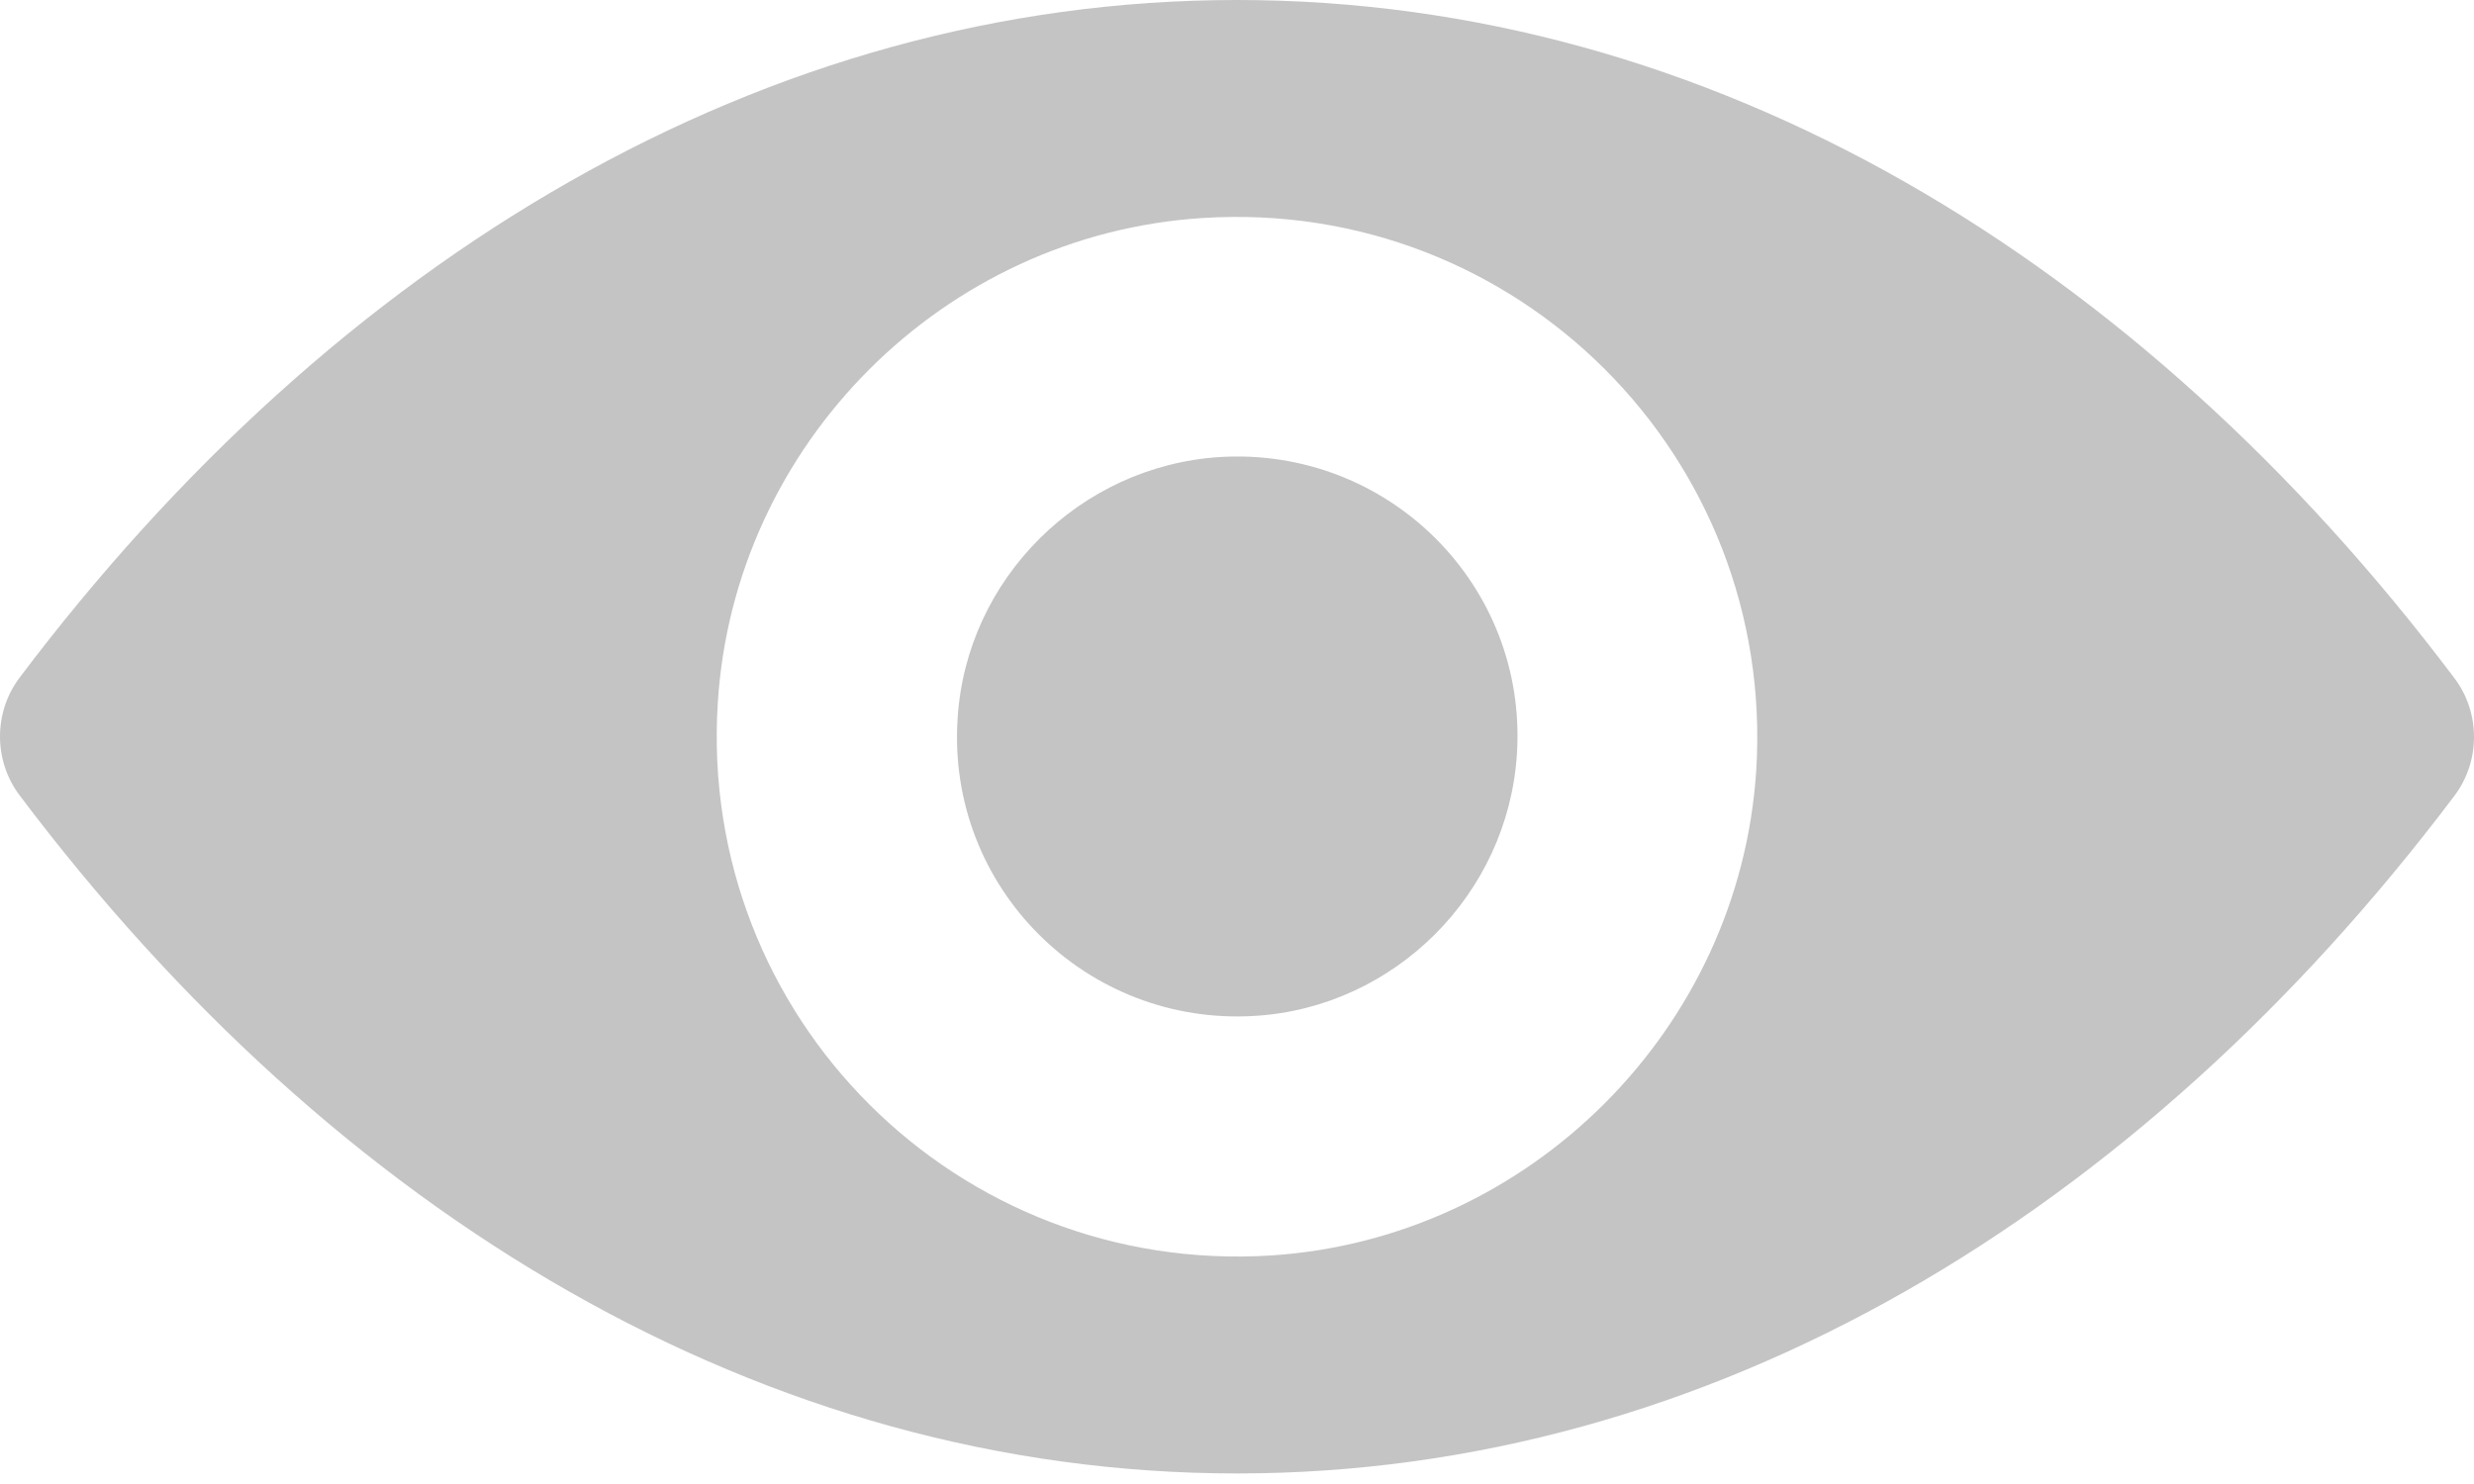 <svg width="15" height="9" viewBox="0 0 15 9" fill="none" xmlns="http://www.w3.org/2000/svg">
<path d="M7.5 0C4.634 0 2.035 1.567 0.117 4.112C-0.039 4.321 -0.039 4.612 0.117 4.821C2.035 7.369 4.634 8.936 7.5 8.936C10.366 8.936 12.965 7.369 14.883 4.824C15.039 4.615 15.039 4.324 14.883 4.115C12.965 1.567 10.366 0 7.5 0ZM7.706 7.614C5.803 7.734 4.232 6.167 4.352 4.263C4.45 2.692 5.723 1.42 7.294 1.322C9.197 1.202 10.768 2.769 10.648 4.674C10.547 6.241 9.274 7.513 7.706 7.614ZM7.61 6.161C6.586 6.225 5.739 5.382 5.806 4.358C5.858 3.511 6.546 2.827 7.393 2.772C8.417 2.708 9.264 3.551 9.197 4.575C9.142 5.425 8.454 6.109 7.61 6.161Z" fill="#C4C4C4"/>
</svg>
